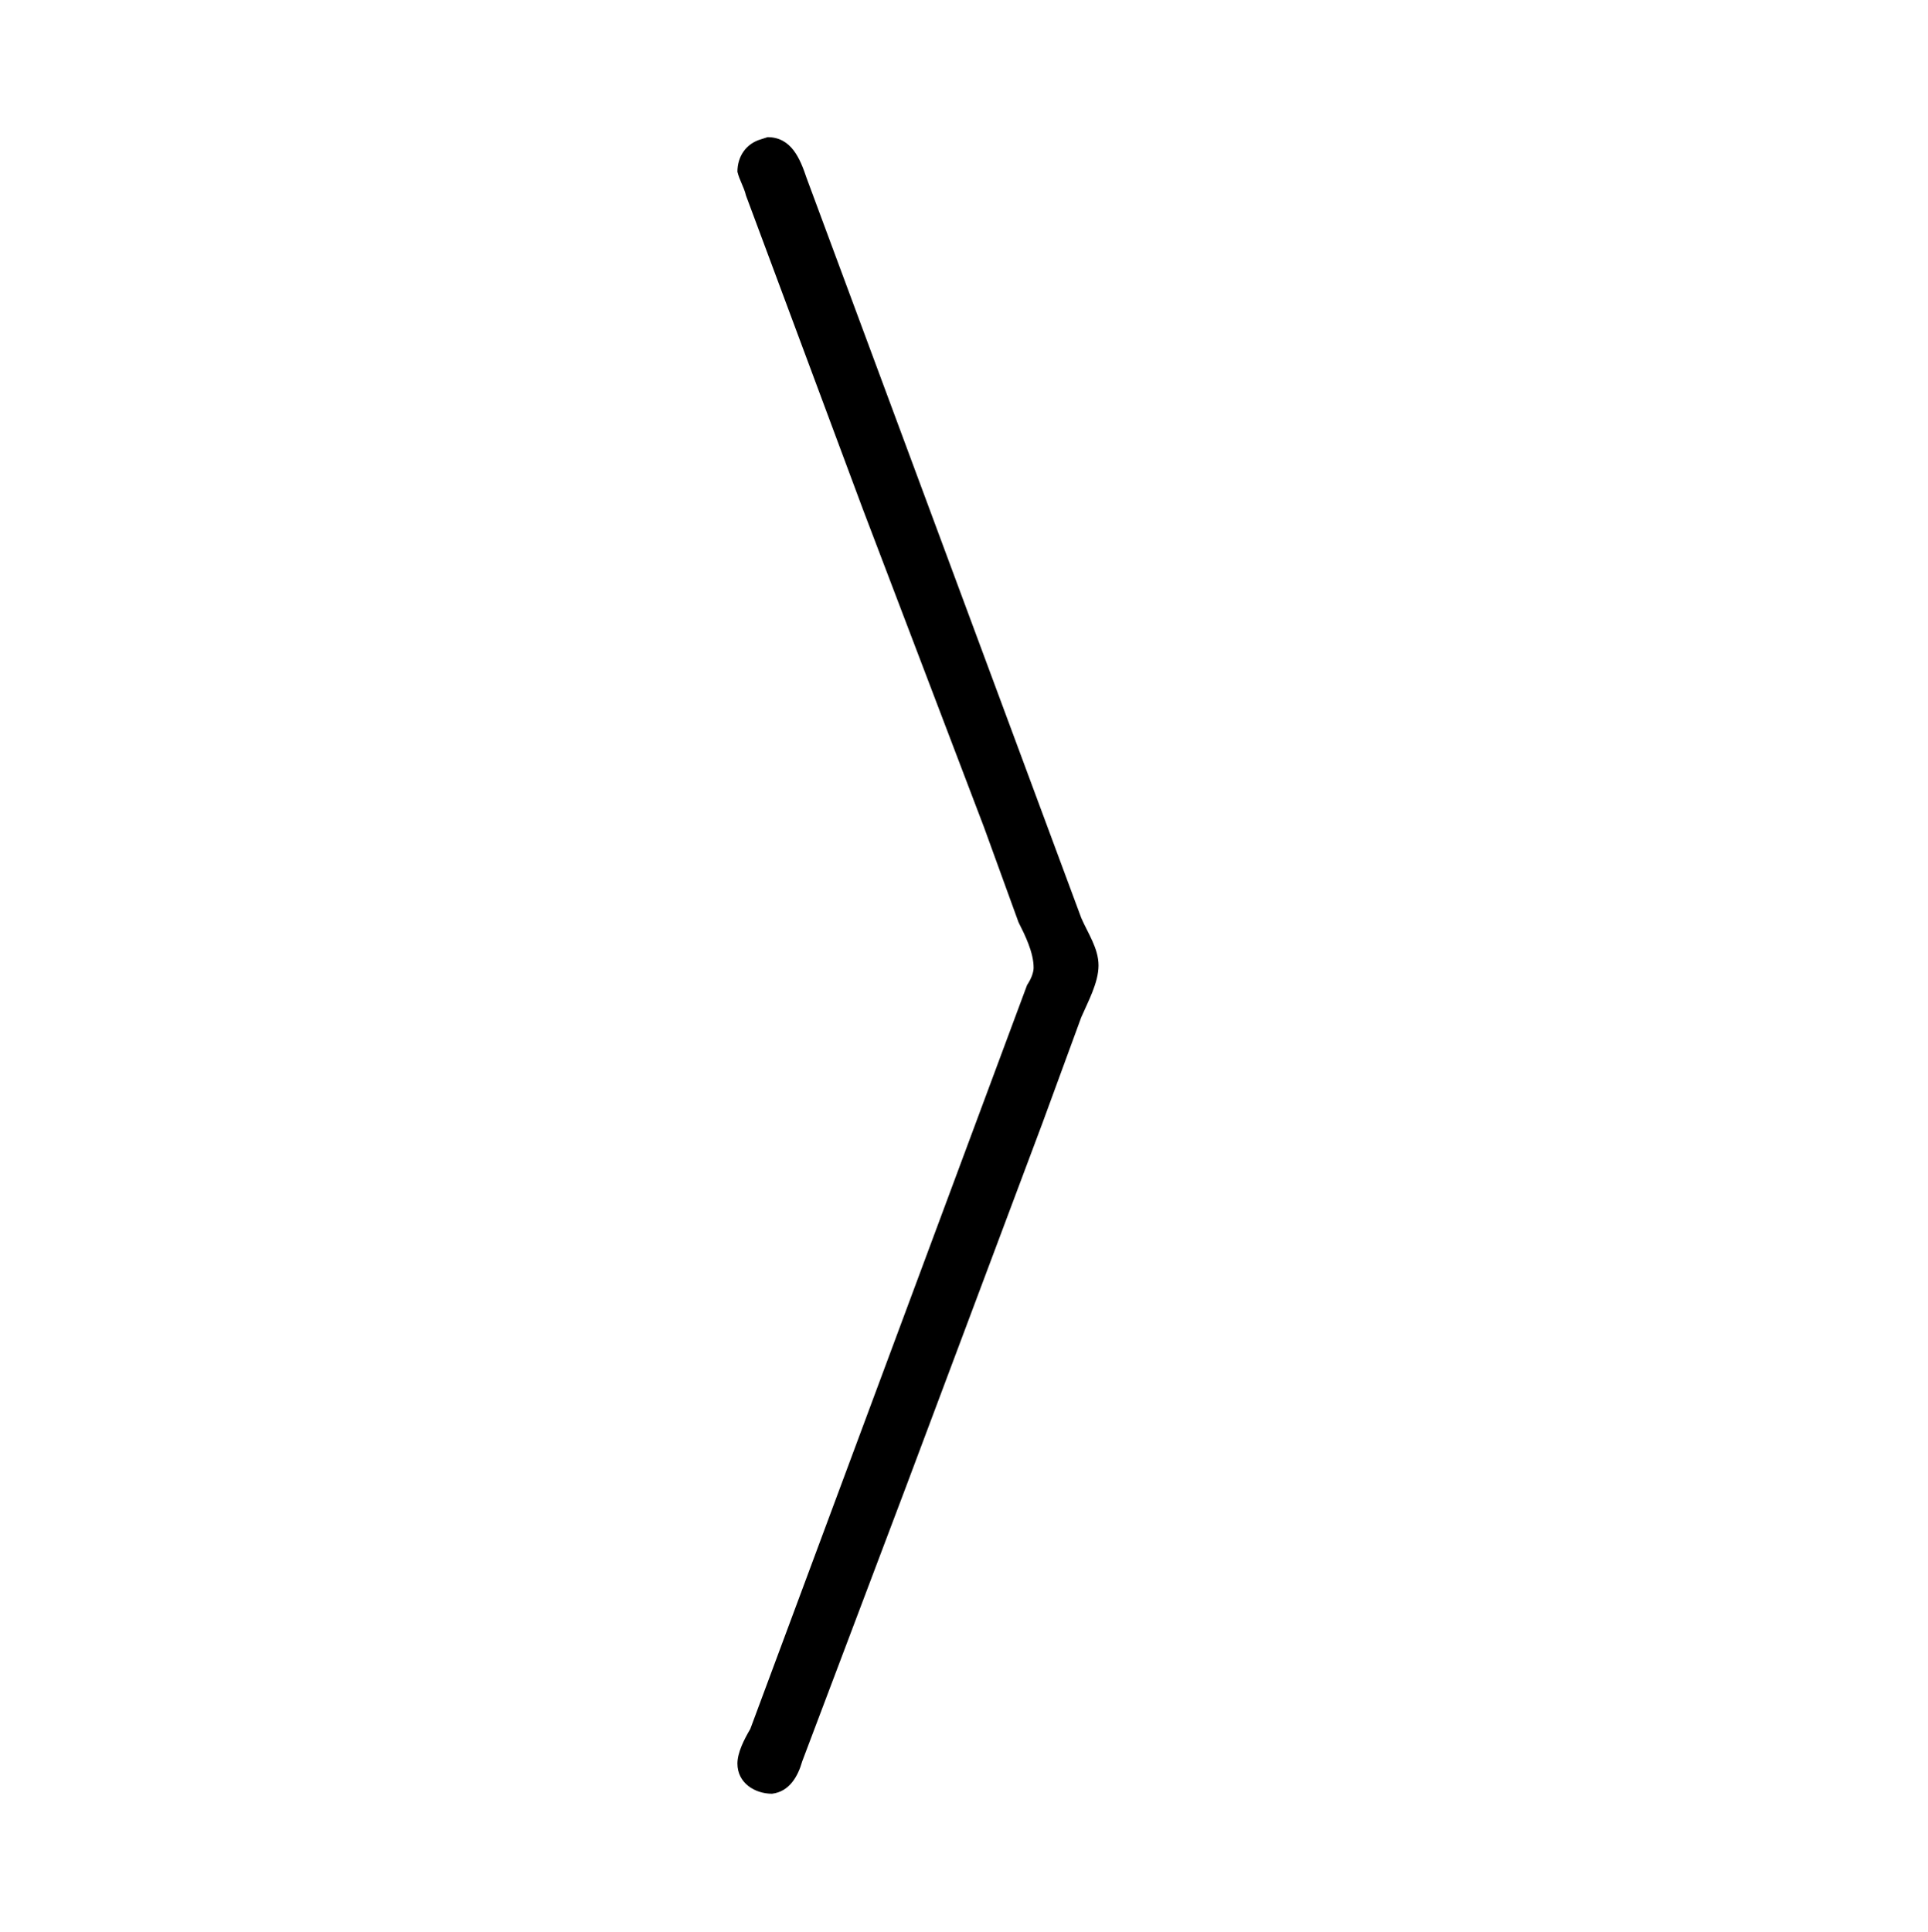 <?xml version="1.0" encoding="UTF-8"?>
<svg xmlns="http://www.w3.org/2000/svg" xmlns:xlink="http://www.w3.org/1999/xlink" width="13.93pt" height="13.96pt" viewBox="0 0 13.93 13.96" version="1.1">
<defs>
<g>
<symbol overflow="visible" id="glyph0-0">
<path style="stroke:none;" d=""/>
</symbol>
<symbol overflow="visible" id="glyph0-1">
<path style="stroke:none;" d="M 3.25 -3 C 3.25 -3.125 3.172 -3.234 3.125 -3.344 L 1.141 -8.688 C 1.094 -8.828 1.031 -8.984 0.859 -8.984 L 0.812 -8.969 C 0.703 -8.938 0.641 -8.844 0.641 -8.734 C 0.656 -8.672 0.688 -8.625 0.703 -8.562 L 1.547 -6.297 L 2.422 -4 L 2.672 -3.312 C 2.719 -3.219 2.781 -3.094 2.781 -2.984 C 2.781 -2.953 2.766 -2.906 2.734 -2.859 L 0.734 2.516 C 0.688 2.594 0.641 2.688 0.641 2.766 C 0.641 2.906 0.766 2.984 0.891 2.984 C 1.016 2.969 1.078 2.859 1.109 2.75 L 1.859 0.766 L 2.844 -1.859 L 3.125 -2.625 C 3.172 -2.734 3.25 -2.875 3.25 -3 Z M 3.25 -3 "/>
</symbol>
</g>
</defs>
<g id="surface1">
<g style="fill:rgb(0%,0%,0%);fill-opacity:1;">
  <use xlink:href="#glyph0-1" x="4.687" y="9.975"/>
</g>
</g>
</svg>
